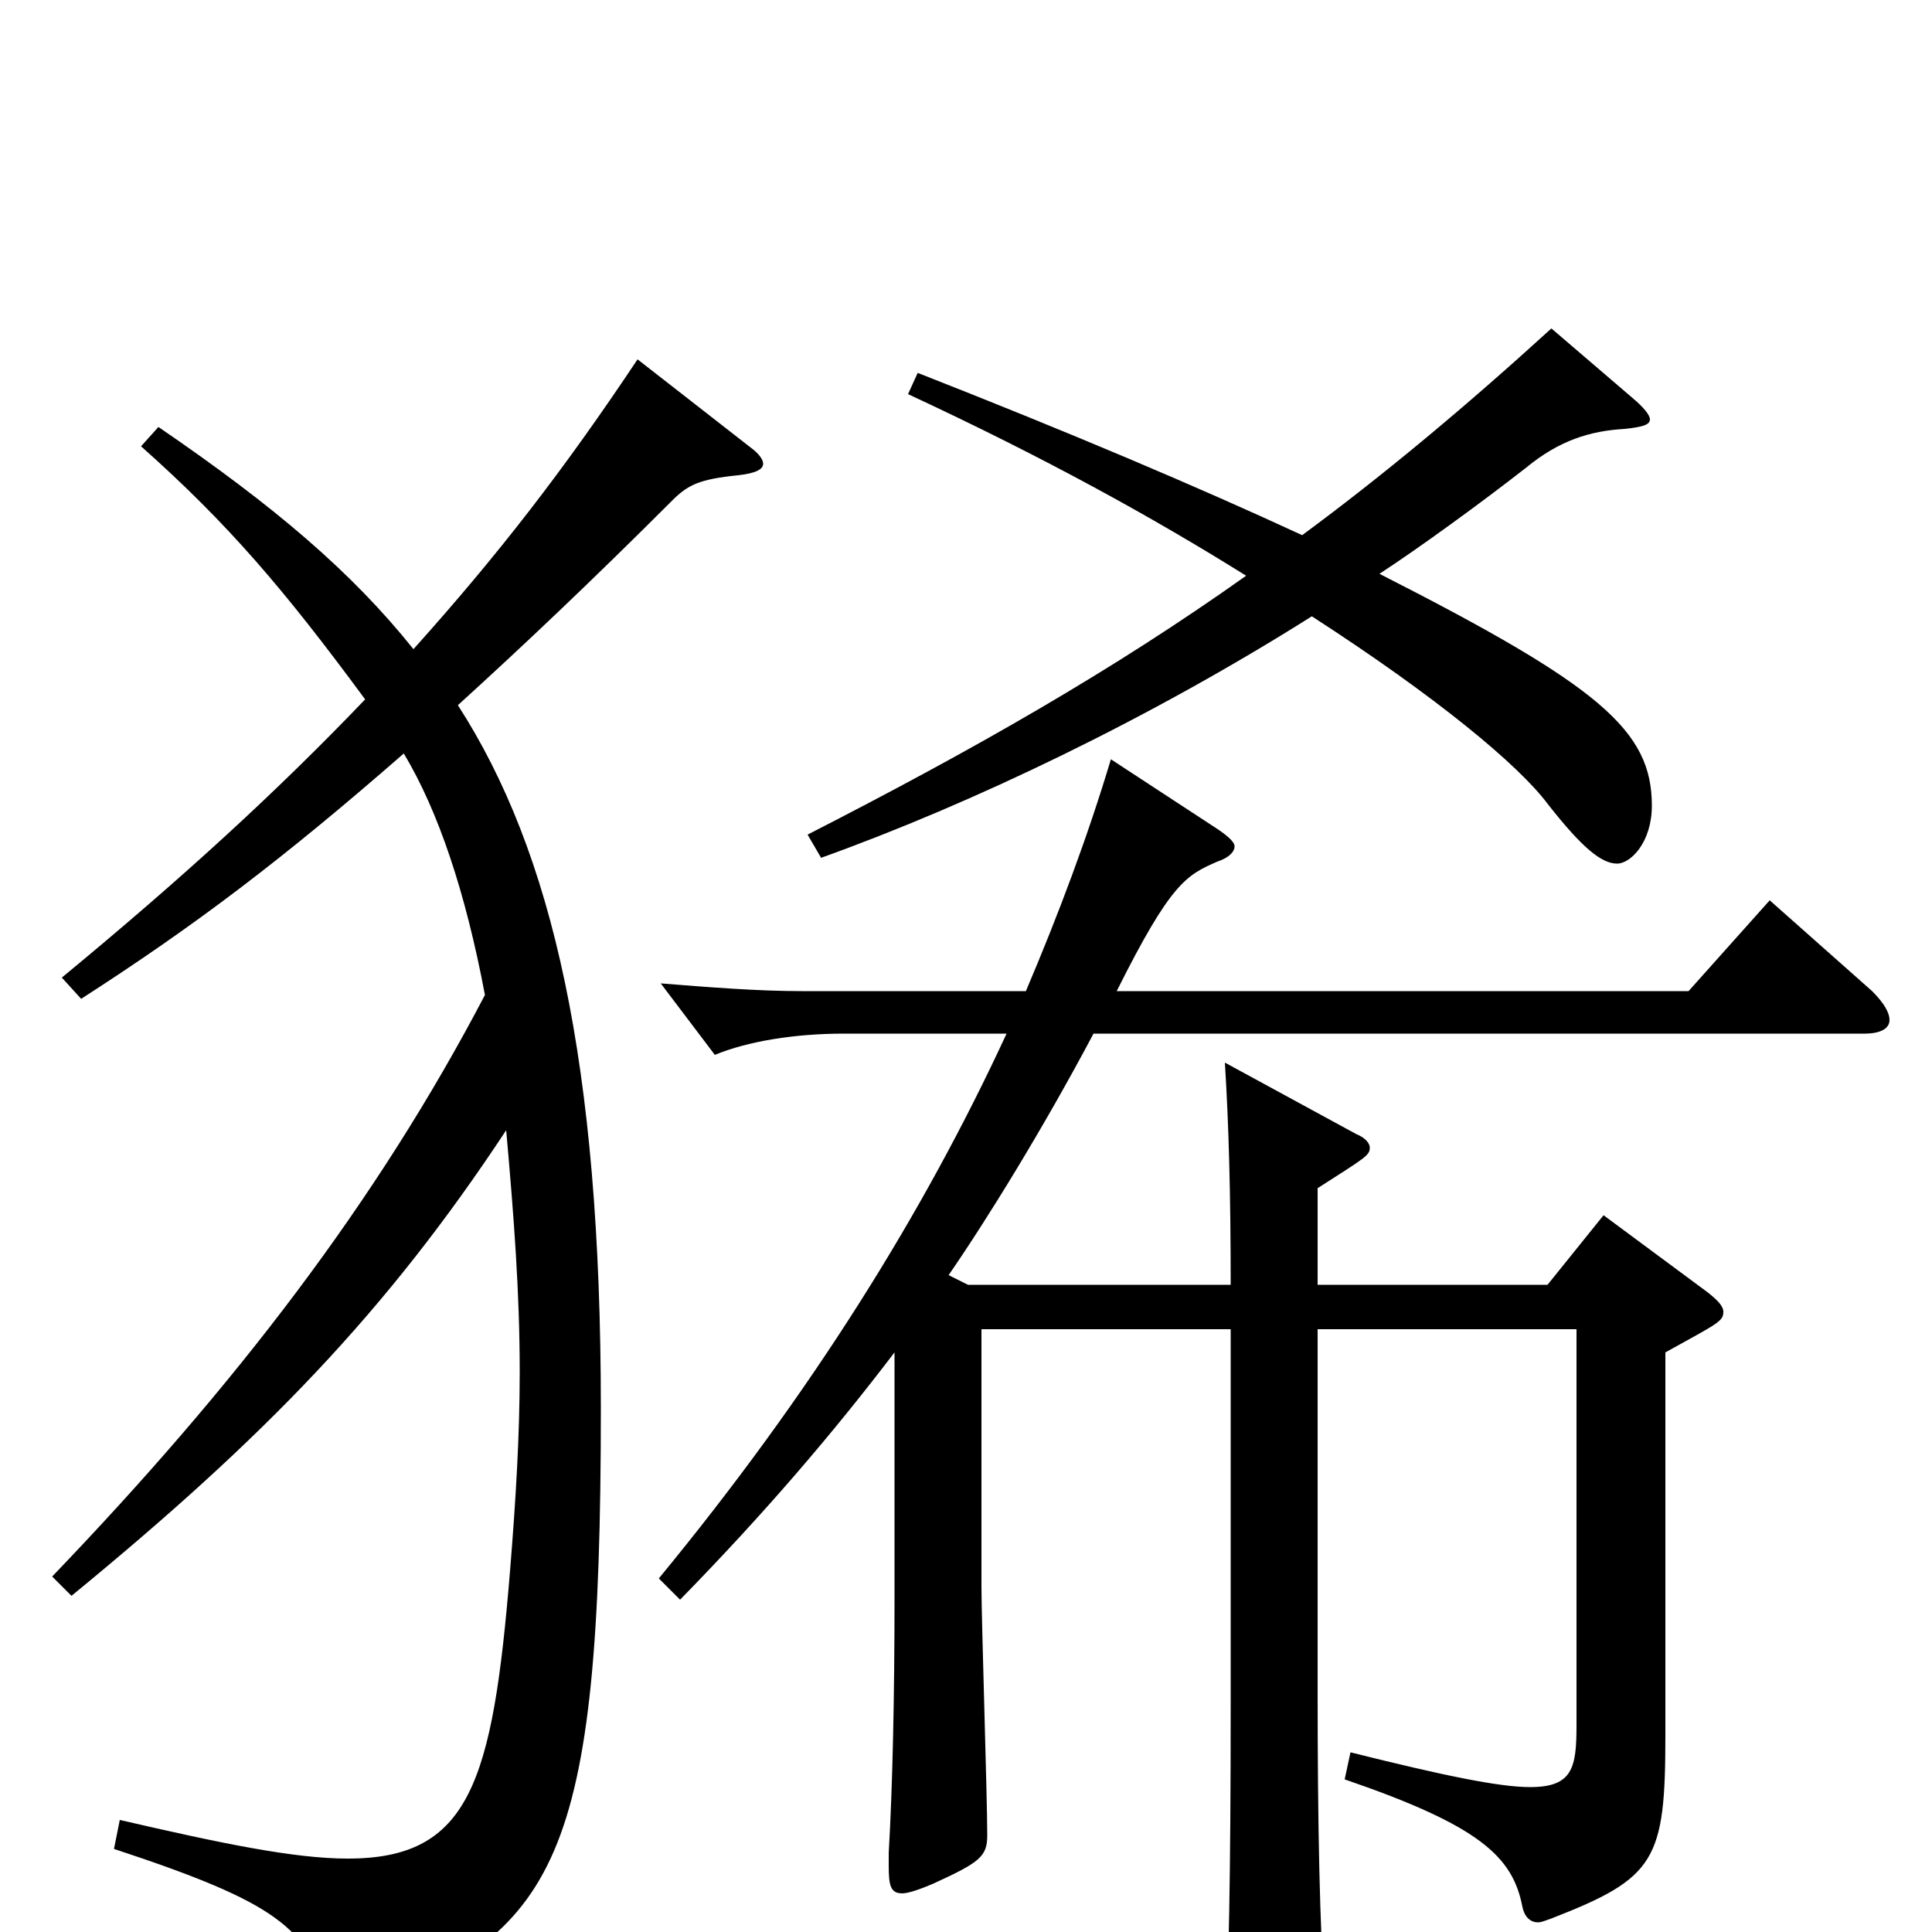 <svg xmlns="http://www.w3.org/2000/svg" viewBox="0 -1000 1000 1000">
	<path fill="#000000" d="M803 -830C758 -789 716 -754 674 -723C620 -748 554 -776 475 -807L470 -796C541 -763 597 -732 645 -702C576 -653 504 -612 418 -568L425 -556C503 -584 595 -628 679 -681C744 -639 786 -604 801 -584C819 -561 829 -553 837 -553C844 -553 855 -564 855 -583C855 -622 828 -645 714 -703C734 -716 767 -740 790 -758C807 -772 823 -777 841 -778C850 -779 854 -780 854 -783C854 -785 851 -789 845 -794ZM37 -174C137 -256 200 -321 262 -415C266 -370 269 -331 269 -290C269 -257 267 -224 264 -187C255 -77 243 -38 180 -38C152 -38 114 -46 62 -58L59 -43C144 -15 159 -2 170 35C171 40 173 42 178 42C180 42 183 41 186 40C288 -1 311 -34 311 -271C311 -450 286 -559 237 -635C270 -665 306 -699 348 -741C356 -749 362 -752 382 -754C391 -755 395 -757 395 -760C395 -762 393 -765 389 -768L330 -814C292 -757 258 -713 214 -664C182 -704 142 -738 82 -779L73 -769C118 -729 147 -695 189 -638C143 -590 95 -546 32 -494L42 -483C101 -521 146 -555 209 -610C227 -580 241 -538 251 -485C195 -378 122 -283 27 -184ZM637 -312V-118C637 -30 636 23 634 52V60C634 70 636 76 643 76C648 76 653 74 661 70C682 59 686 56 686 44V38C683 -1 682 -57 682 -125V-312H816V-107C816 -85 814 -75 792 -75C776 -75 747 -81 699 -93L696 -79C766 -55 783 -39 788 -13C789 -8 792 -5 796 -5C798 -5 800 -6 803 -7C857 -28 862 -37 862 -102V-300C889 -315 892 -316 892 -321C892 -324 889 -327 884 -331L830 -371L801 -335H682V-385C707 -401 709 -402 709 -406C709 -408 707 -411 702 -413L634 -450C636 -418 637 -382 637 -335H501L491 -340C511 -369 540 -416 566 -465H965C974 -465 978 -468 978 -472C978 -476 975 -481 969 -487L916 -534L874 -487H578C606 -543 614 -547 630 -554C636 -556 639 -559 639 -562C639 -564 636 -567 630 -571L575 -607C563 -567 548 -527 531 -487H415C392 -487 367 -489 342 -491L370 -454C387 -461 411 -465 437 -465H521C478 -372 420 -279 341 -183L352 -172C396 -217 431 -258 463 -300V-172C463 -123 462 -75 460 -41V-34C460 -24 461 -20 467 -20C470 -20 476 -22 483 -25C507 -36 511 -39 511 -50C511 -70 508 -161 508 -179V-312Z"/>
</svg>